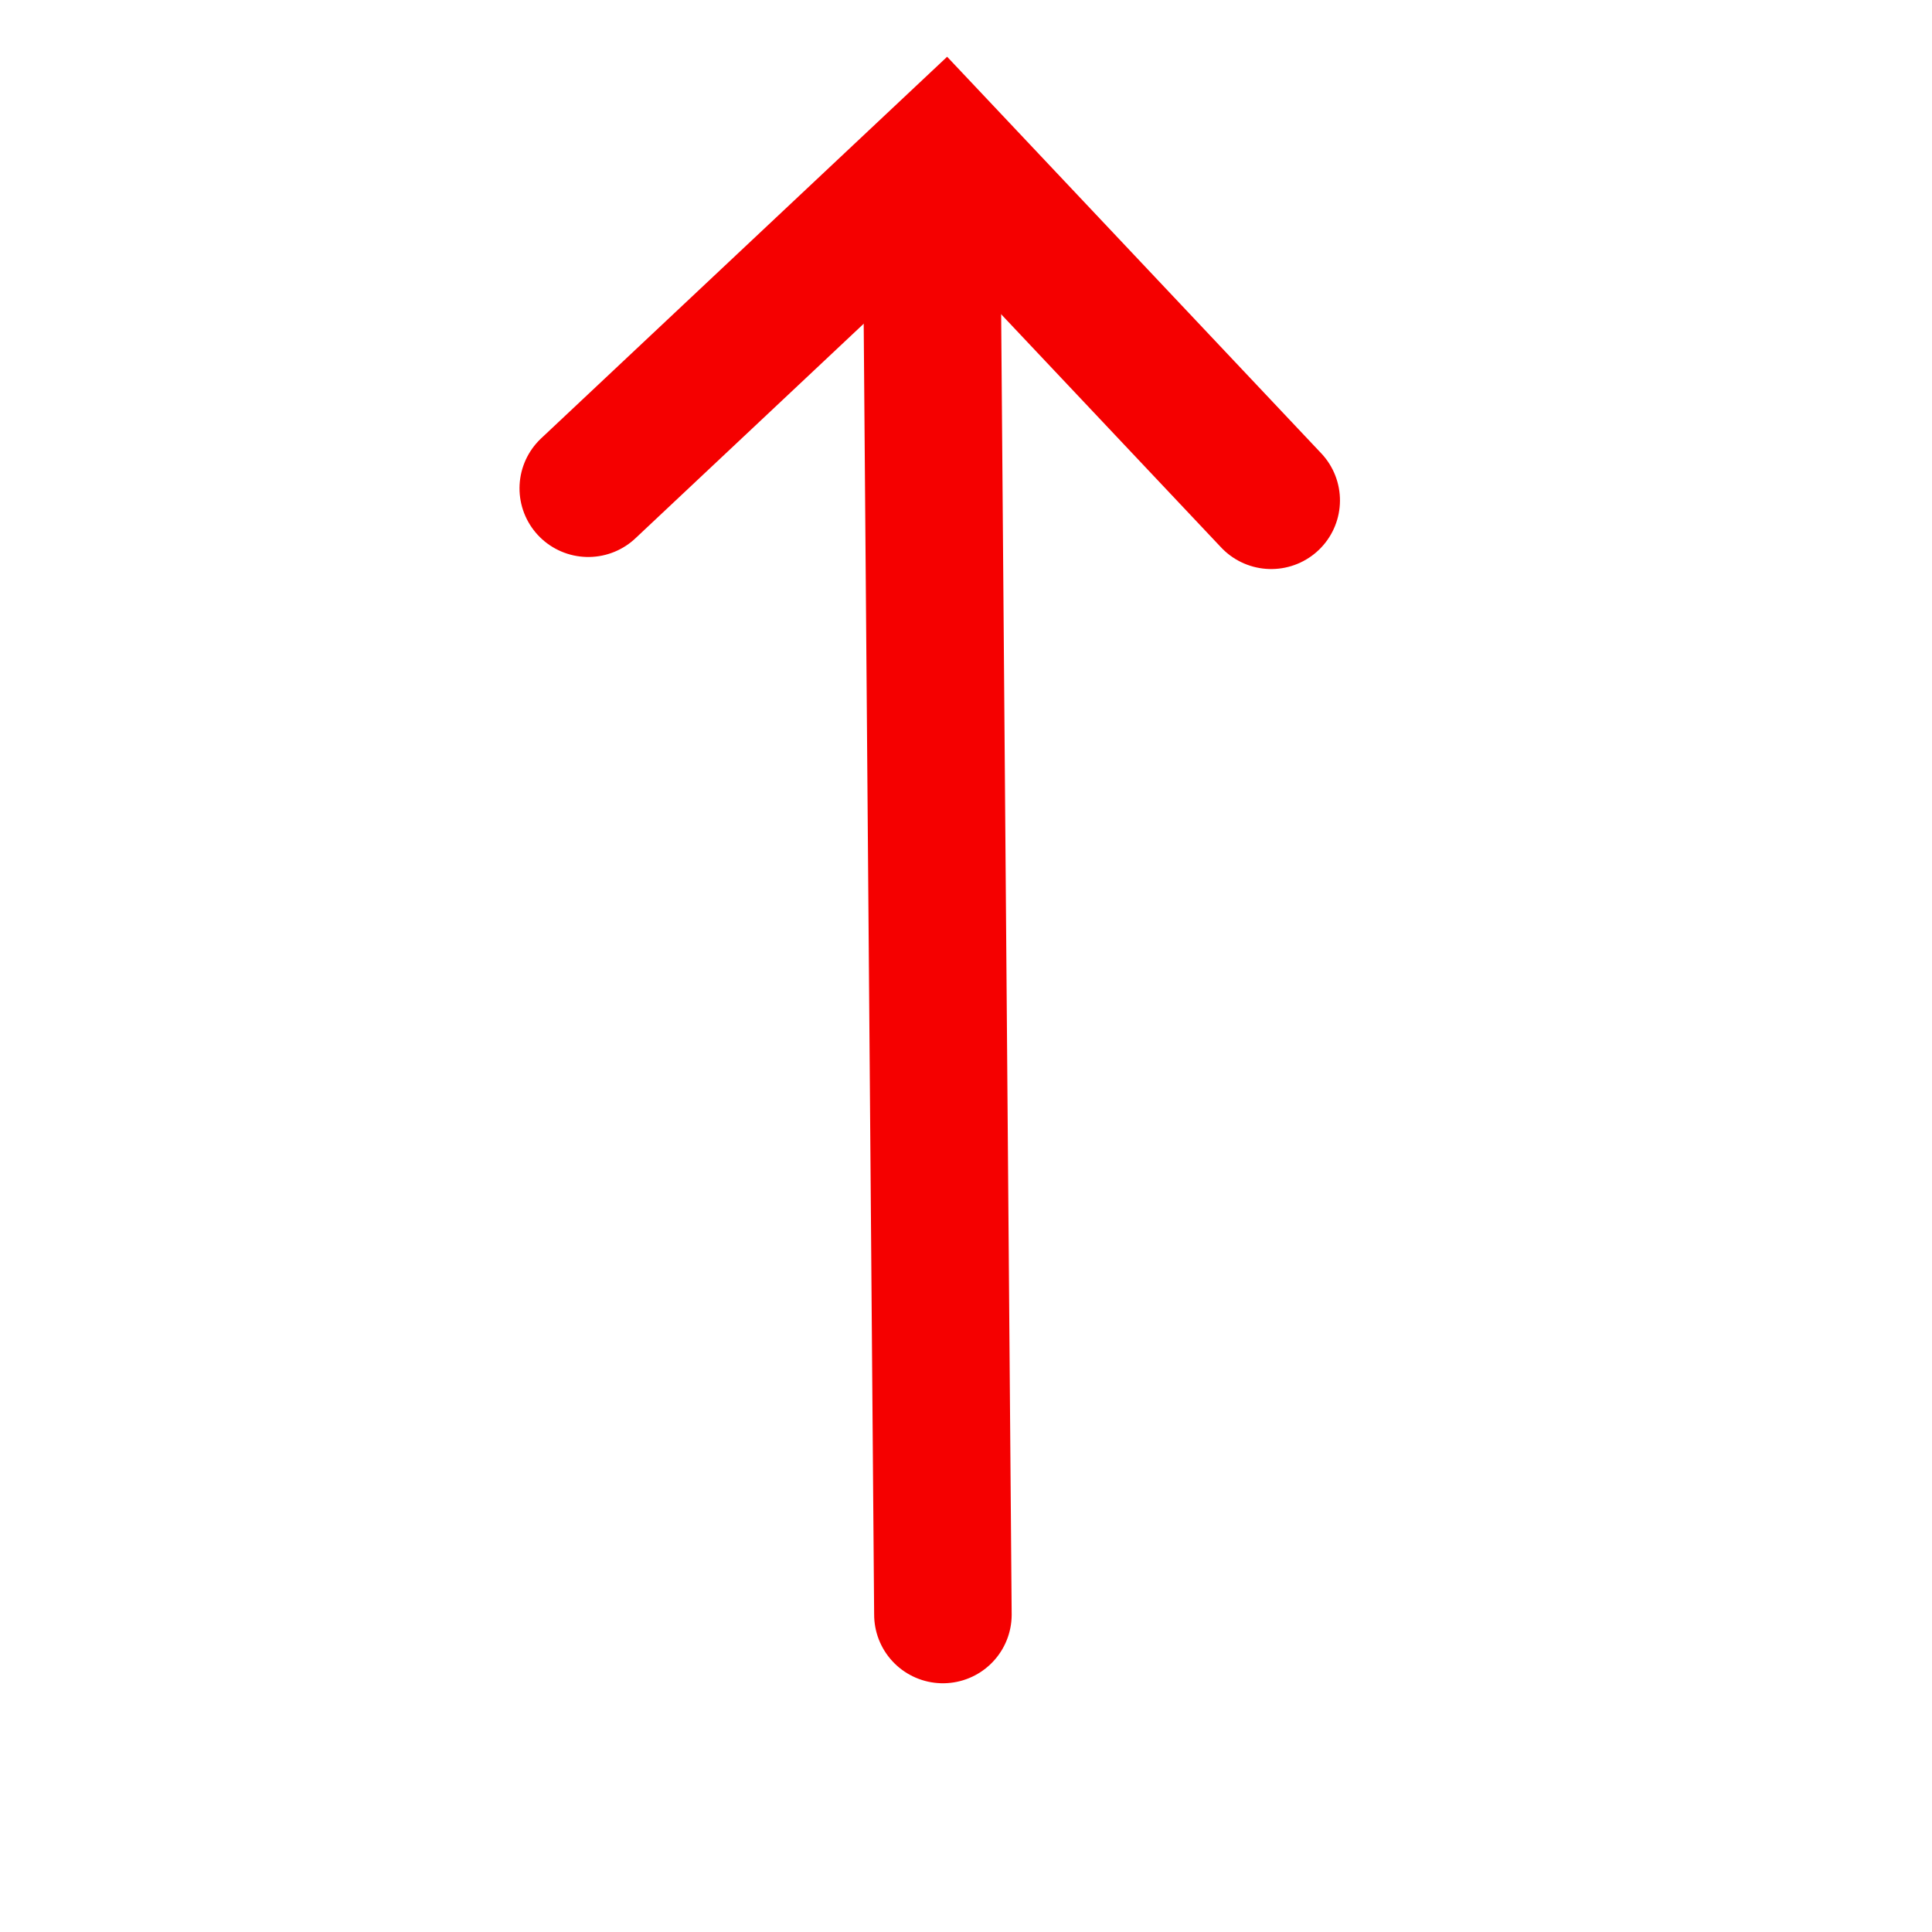 <?xml version="1.0" encoding="UTF-8" standalone="no"?>
<!-- Created with Inkscape (http://www.inkscape.org/) -->
<svg id="svg2" xmlns:rdf="http://www.w3.org/1999/02/22-rdf-syntax-ns#" xmlns="http://www.w3.org/2000/svg" viewBox="0 0 100 100" version="1.1" xmlns:cc="http://creativecommons.org/ns#" xmlns:dc="http://purl.org/dc/elements/1.1/">
 <g id="layer1" transform="translate(0,-952.362)">
  <g id="layer1-7" transform="matrix(0.098,0,0,0.101,-1.014,945.18)">
   <g id="g4377" stroke-linejoin="miter" transform="matrix(1.558,0,0,1.509,24069.889,1525.483)" stroke="#000" stroke-linecap="round" stroke-miterlimit="4" stroke-dasharray="none" stroke-width="46.6" fill="none">
    <g id="g4353" transform="matrix(0.03,-1,1,0.03,-15467.521,-1020.475)">
     <path id="path4355" fill="#F00" d="m-594.15,362.41,451.29-17.188" stroke="#f50000"/>
     <path id="path4357" d="M-215.6,230.83-98.46,347.98-212.75,462.26" stroke="#f50000"/>
    </g>
   </g>
  </g>
 </g>
</svg>
